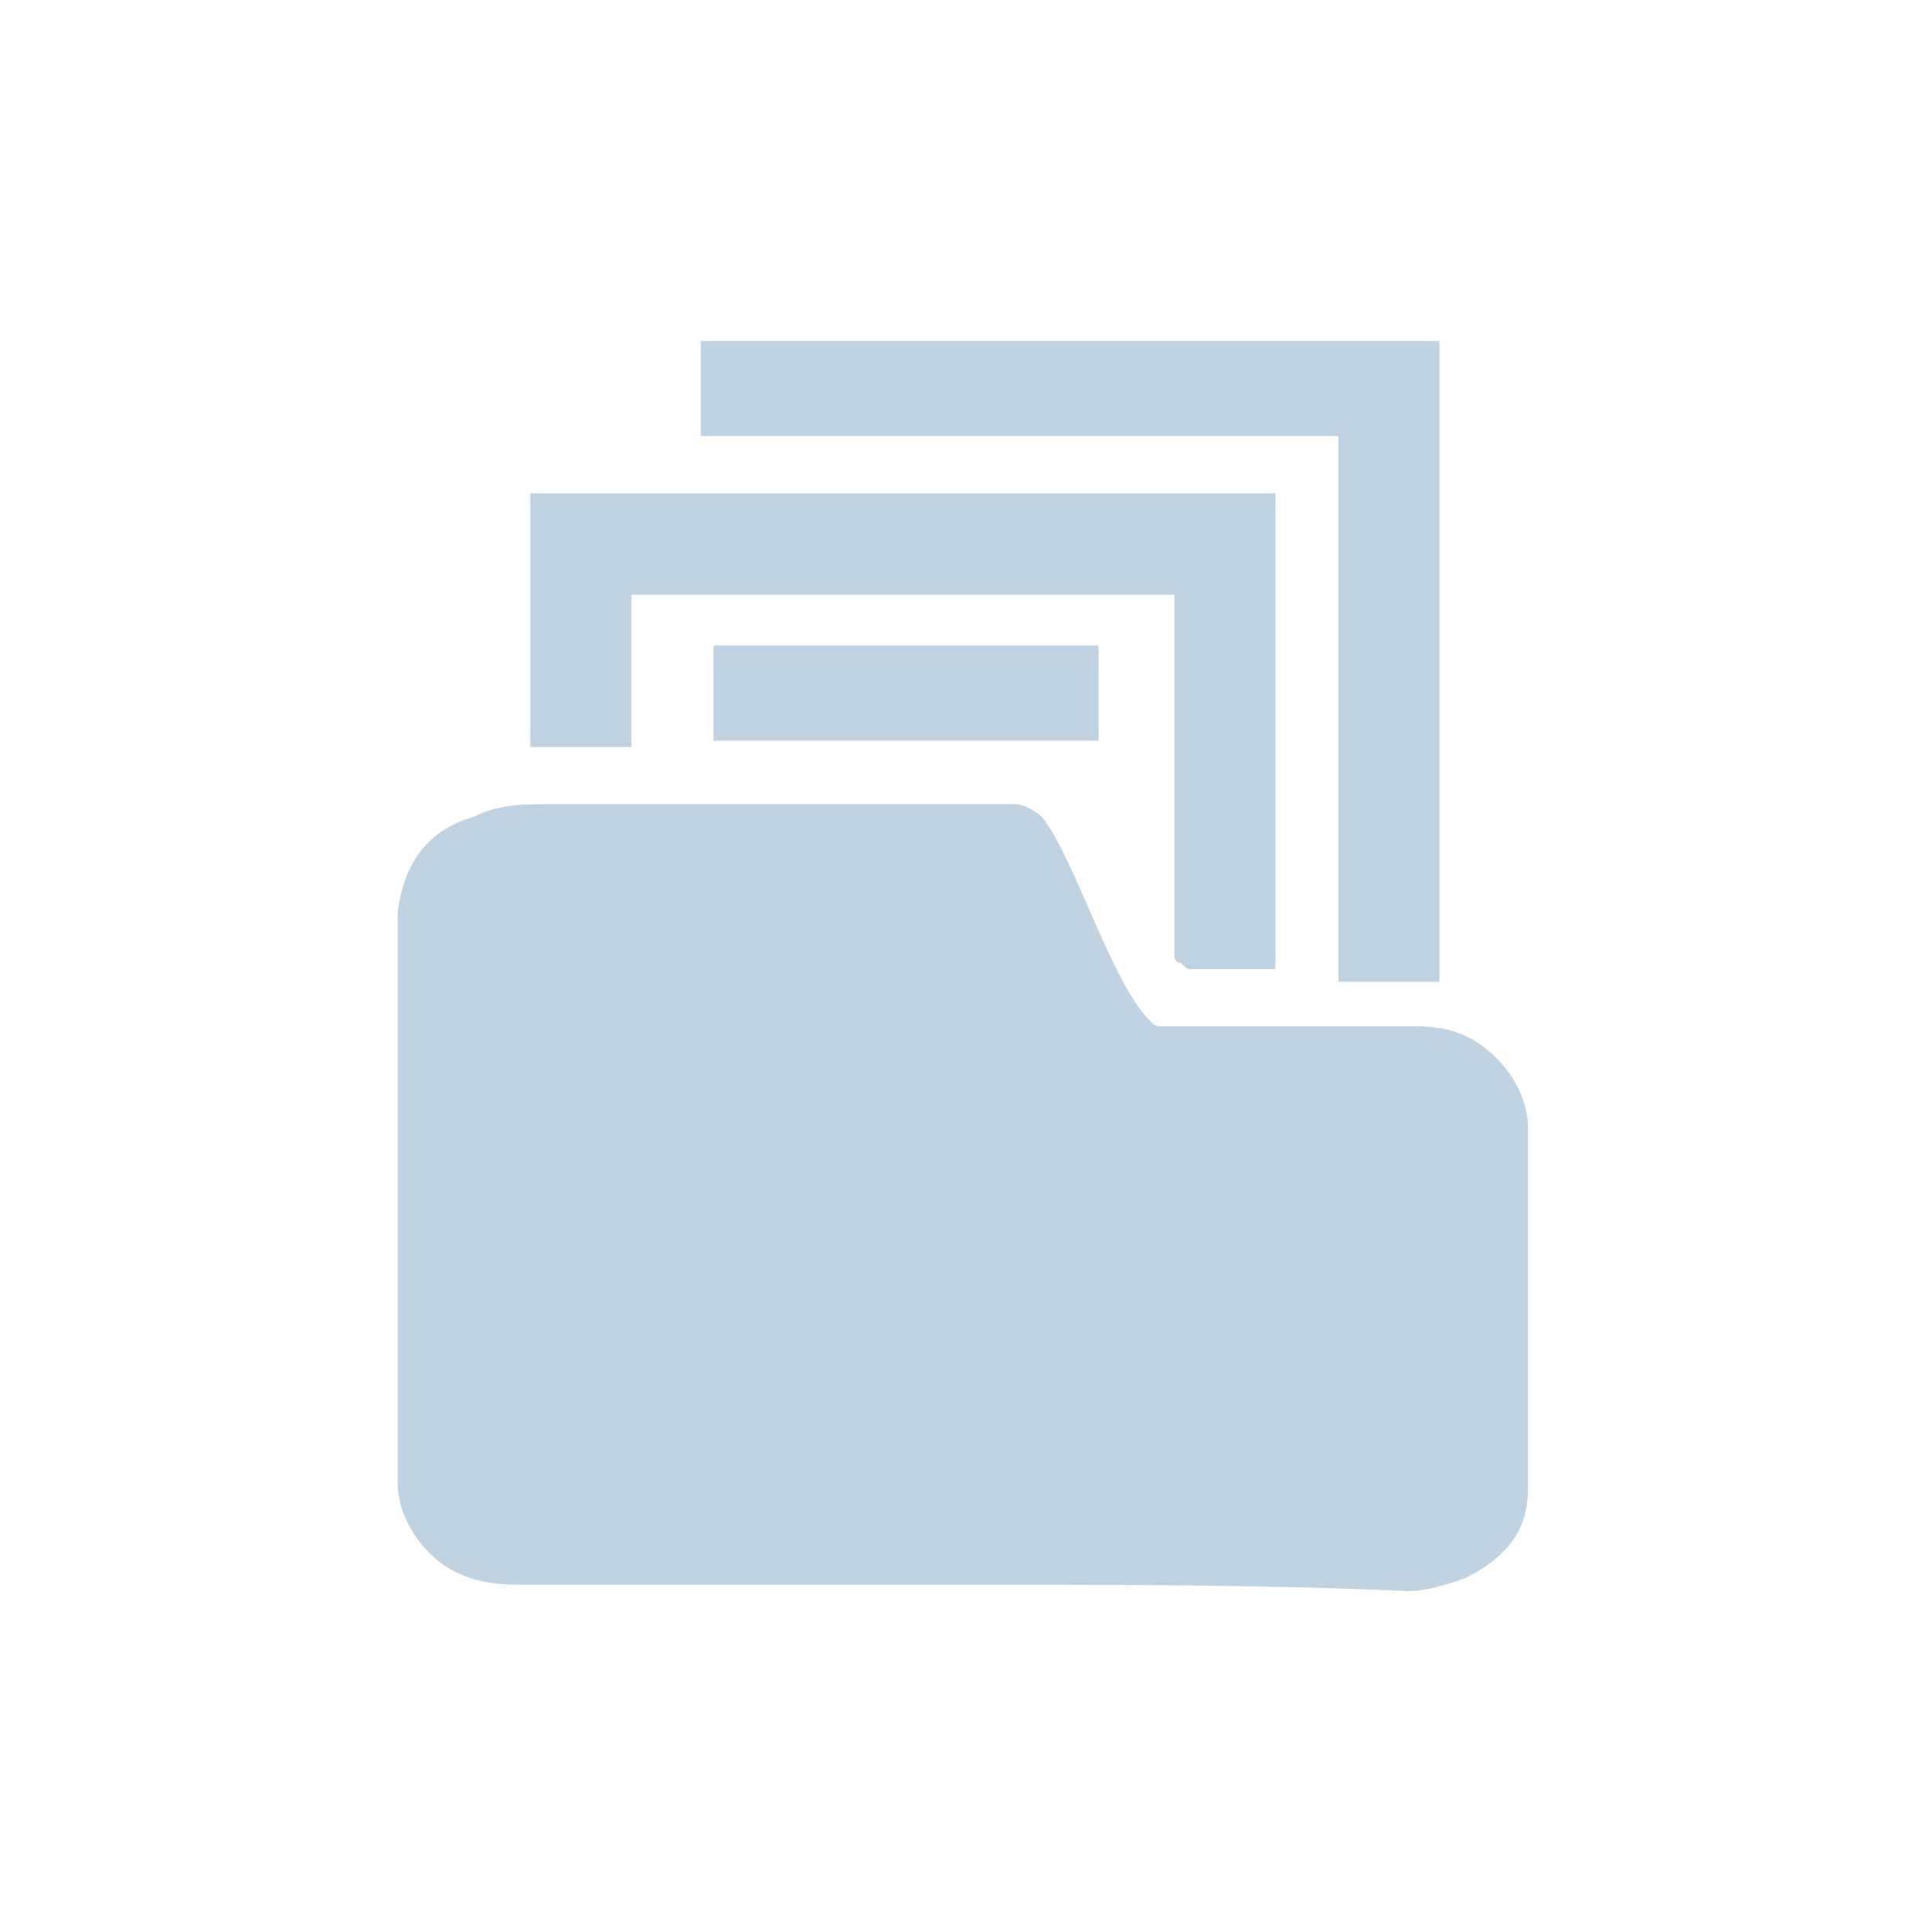<svg width="34" height="34" viewBox="0 0 34 34" fill="none" xmlns="http://www.w3.org/2000/svg">
<path d="M19.333 11.36C17 11.36 14.778 11.36 12.556 11.36C12.556 11.919 12.556 12.477 12.556 13.036C14.889 13.036 17.111 13.036 19.333 13.036C19.333 12.477 19.333 11.919 19.333 11.36Z" fill="#BFD3E3"/>
<path d="M17 27.888C14.333 27.888 11.778 27.888 9.111 27.888C8.556 27.888 8 27.777 7.556 27.33C7.222 26.995 7 26.548 7 26.102C7 22.975 7 19.959 7 16.832C7 16.609 7 16.274 7 16.051C7.111 15.157 7.556 14.599 8.333 14.376C8.778 14.152 9.222 14.152 9.667 14.152C12.222 14.152 14.778 14.152 17.222 14.152C17.444 14.152 17.667 14.152 17.889 14.152C18 14.152 18.222 14.264 18.333 14.376C18.889 15.046 19.556 17.279 20.222 17.949C20.333 18.061 20.333 18.061 20.444 18.061C21.889 18.061 23.444 18.061 24.889 18.061C25.444 18.061 25.889 18.173 26.333 18.619C26.667 18.954 26.889 19.401 26.889 19.848C26.889 22.528 26.889 23.645 26.889 26.213C26.889 26.995 26.444 27.442 25.778 27.777C25.444 27.888 25.111 28 24.778 28C22.222 27.888 19.667 27.888 17 27.888Z" fill="#BFD3E3"/>
<path d="M23.555 7.675V17.279C24.111 17.279 24.778 17.279 25.333 17.279V6H12.333V7.675H23.555Z" fill="#BFD3E3"/>
<path d="M10.111 13.147C10.444 13.147 10.778 13.147 11.111 13.147V10.467H20.667V16.832C20.667 16.832 20.667 16.944 20.778 16.944C20.889 17.056 20.889 17.056 21 17.056C21.444 17.056 22 17.056 22.444 17.056V8.68H22.333H19.333H18H16.333H14.778H9.333V13.147C9.667 13.147 9.889 13.147 10.111 13.147Z" fill="#BFD3E3"/>
</svg>
